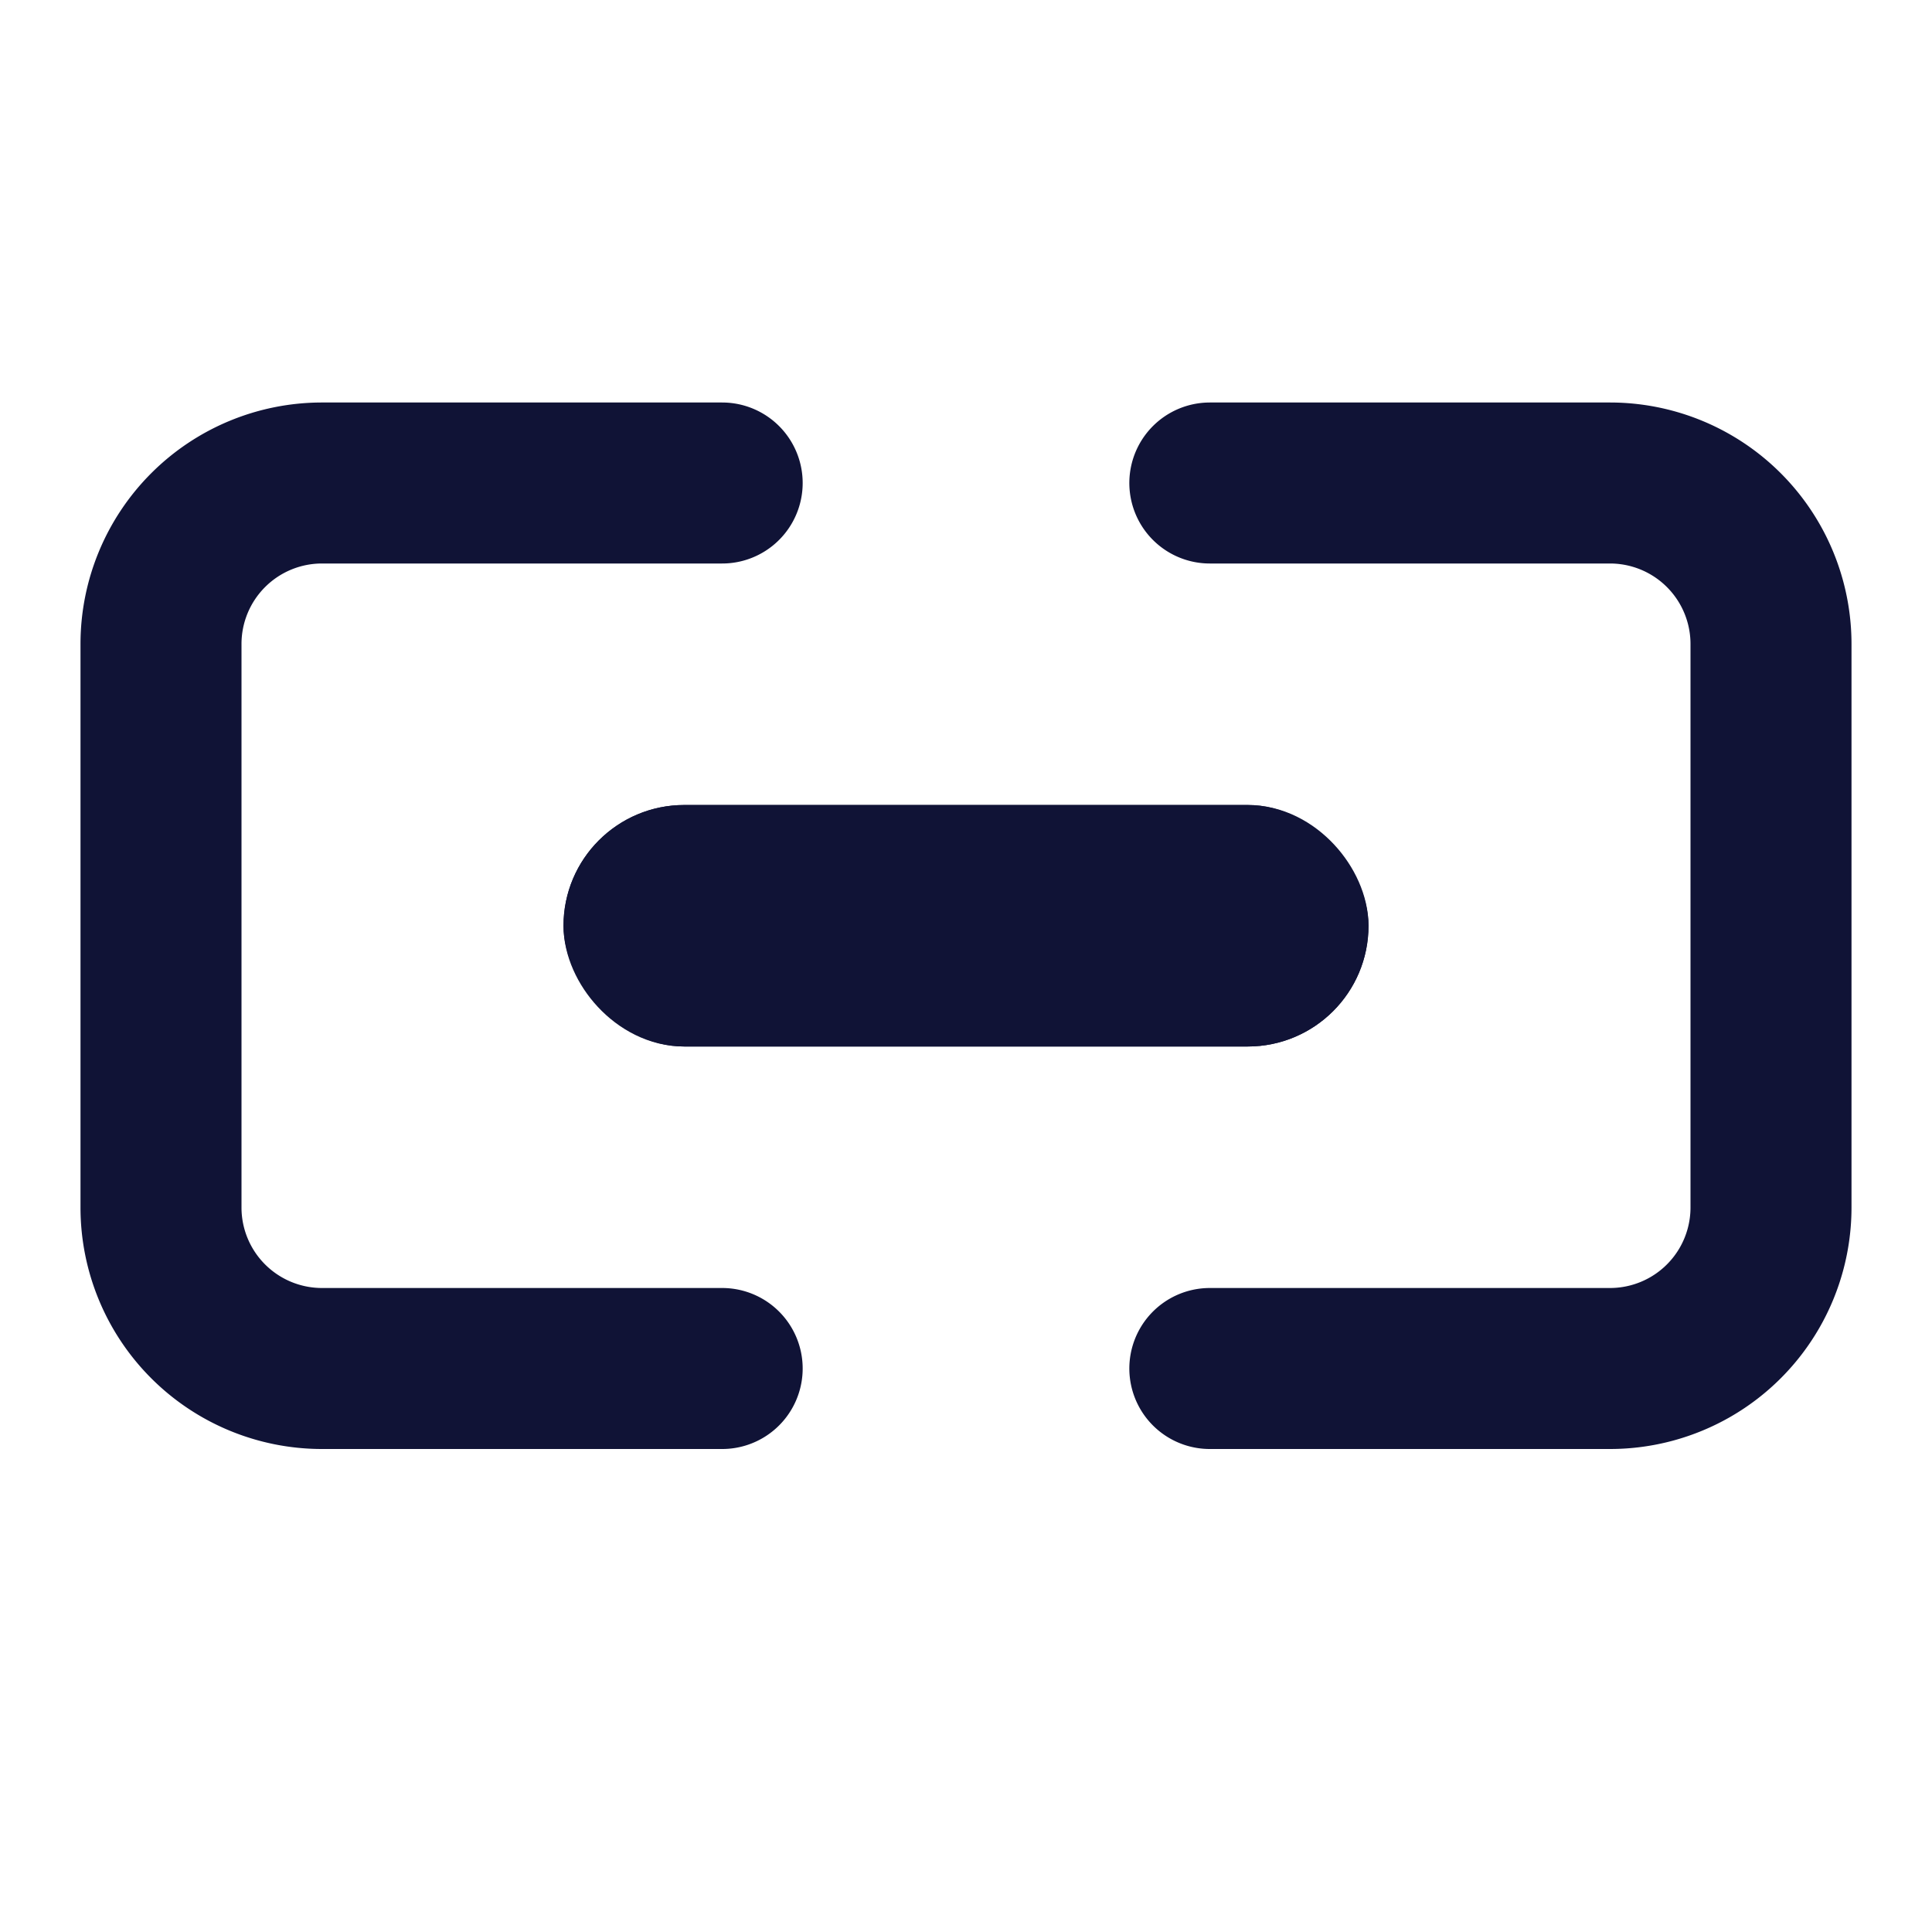<svg id="Group_3_Copy" data-name="Group 3 Copy" xmlns="http://www.w3.org/2000/svg" width="24" height="24" viewBox="0 0 24 24">
  <rect id="Rectangle_Copy" data-name="Rectangle Copy" width="24" height="24" fill="none"/>
  <path id="Rectangle" d="M0,11H4.971a2,2,0,0,0,2-2V2a2,2,0,0,0-2-2H0" transform="translate(15.029 6)" fill="none" stroke="#101336" stroke-linecap="round" stroke-miterlimit="10" stroke-width="2"/>
  <path id="Rectangle_Copy_7" data-name="Rectangle Copy 7" d="M0,11H-4.971a2,2,0,0,1-2-2V2a2,2,0,0,1,2-2H0" transform="translate(8.971 6)" fill="none" stroke="#101336" stroke-linecap="round" stroke-miterlimit="10" stroke-width="2"/>
  <g id="Rectangle-2" data-name="Rectangle" transform="translate(7 10)" fill="#101336" stroke="#101336" stroke-miterlimit="10" stroke-width="1">
    <rect width="10" height="3" rx="1.5" stroke="none"/>
    <rect x="0.5" y="0.5" width="9" height="2" rx="1" fill="none"/>
  </g>
</svg>
